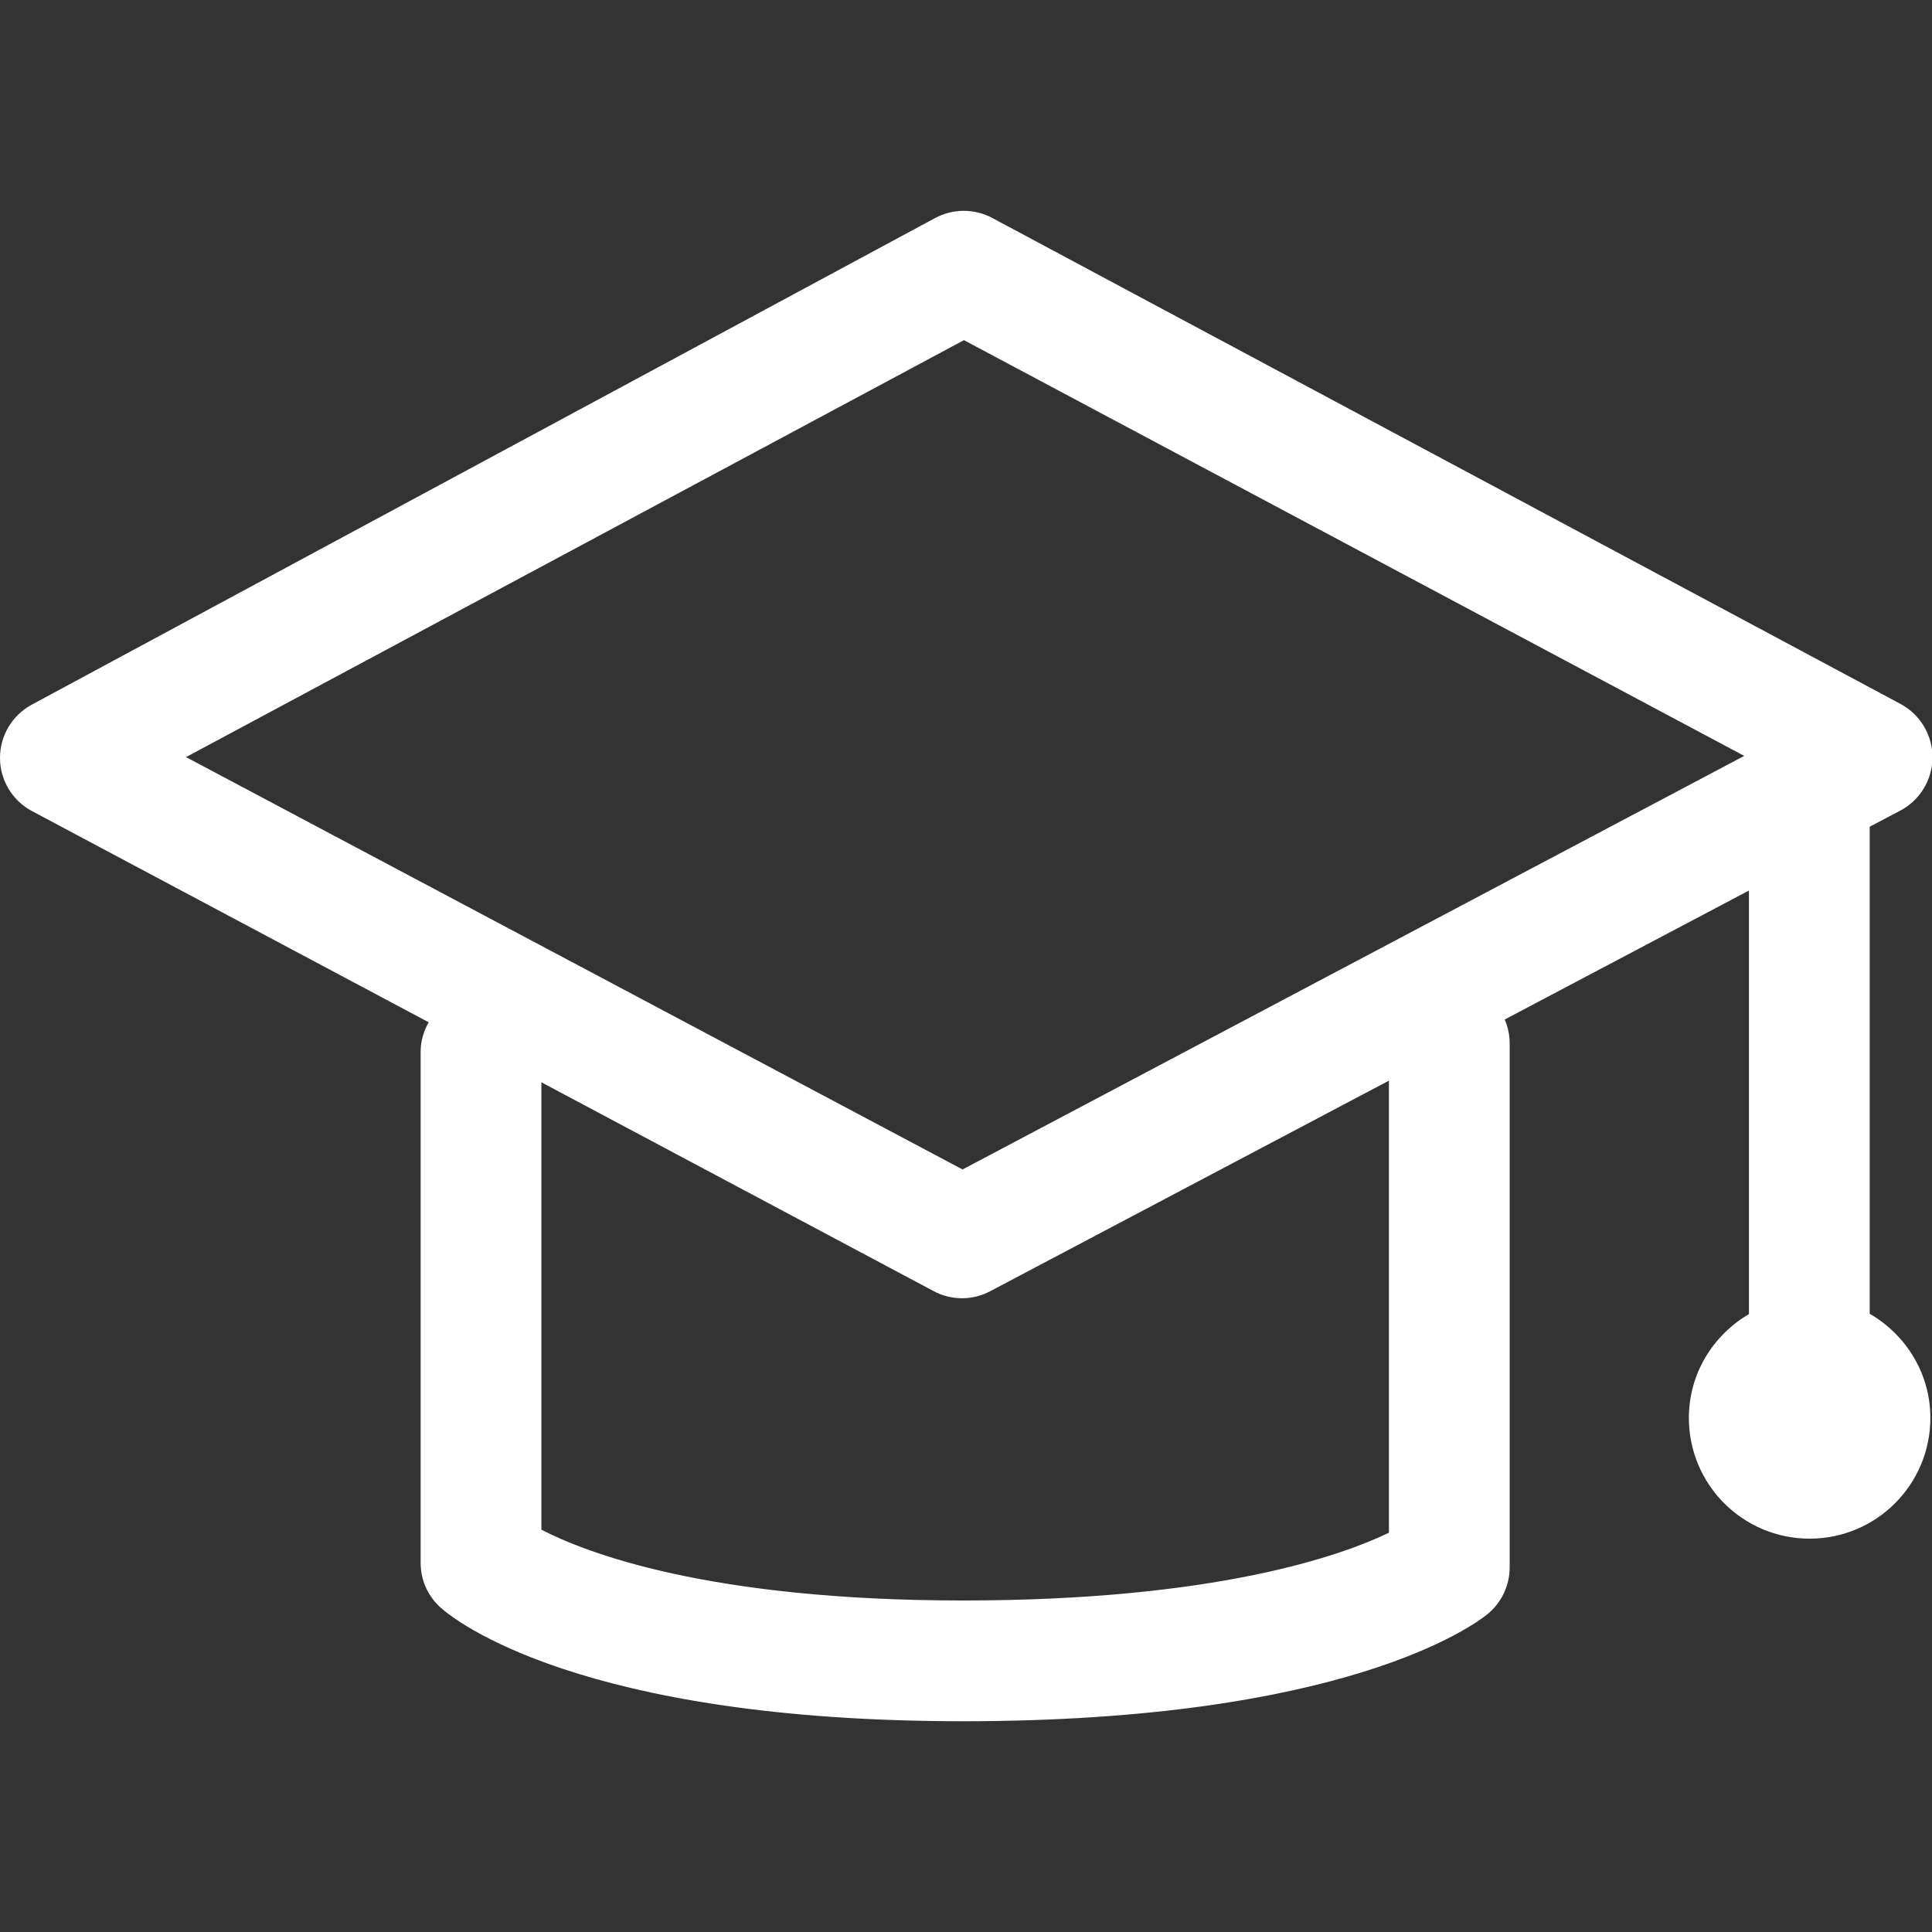<svg width="32" height="32" viewBox="0 0 32 32" fill="none" xmlns="http://www.w3.org/2000/svg">
<rect x="0" y="0" width="32" height="32" fill="#333333" stroke="none"/>
<g clip-path="url(#clip0_2278_14362)">
<path d="M30.968 21.76V13.693L31.471 13.428C31.797 13.258 32.004 12.921 32.008 12.552C32.011 12.184 31.812 11.843 31.489 11.665L16.444 3.615C16.143 3.45 15.779 3.451 15.476 3.618L0.514 11.678C0.195 11.856 -0.002 12.193 1.50876e-05 12.558C0.002 12.924 0.203 13.258 0.526 13.432L7.1 16.932C7.018 17.077 6.967 17.243 6.967 17.422V25.884C6.967 26.025 6.996 26.165 7.054 26.294C7.112 26.422 7.196 26.537 7.302 26.631C7.519 26.824 9.597 28.509 15.95 28.509C22.281 28.509 24.415 26.916 24.638 26.735C24.87 26.545 25.005 26.261 25.005 25.96V17.281C25.005 17.141 24.975 17.007 24.923 16.886L28.968 14.75V21.766C28.375 22.113 27.973 22.749 27.973 23.485C27.973 24.59 28.868 25.485 29.973 25.485C31.077 25.485 31.973 24.59 31.973 23.485C31.973 22.745 31.565 22.106 30.968 21.76ZM23.005 25.387C22.218 25.765 20.139 26.509 15.95 26.509C11.735 26.509 9.702 25.717 8.967 25.336V17.926L15.46 21.383C15.606 21.462 15.769 21.503 15.935 21.503C16.096 21.503 16.255 21.463 16.398 21.388L23.005 17.899V25.387ZM15.943 19.37L3.081 12.54L15.966 5.634L28.89 12.52L15.943 19.37Z" fill="white"/>
</g>
<defs>
<clipPath id="clip0_2278_14362">
<rect width="32" height="32" fill="white"/>
</clipPath>
</defs>
</svg>
